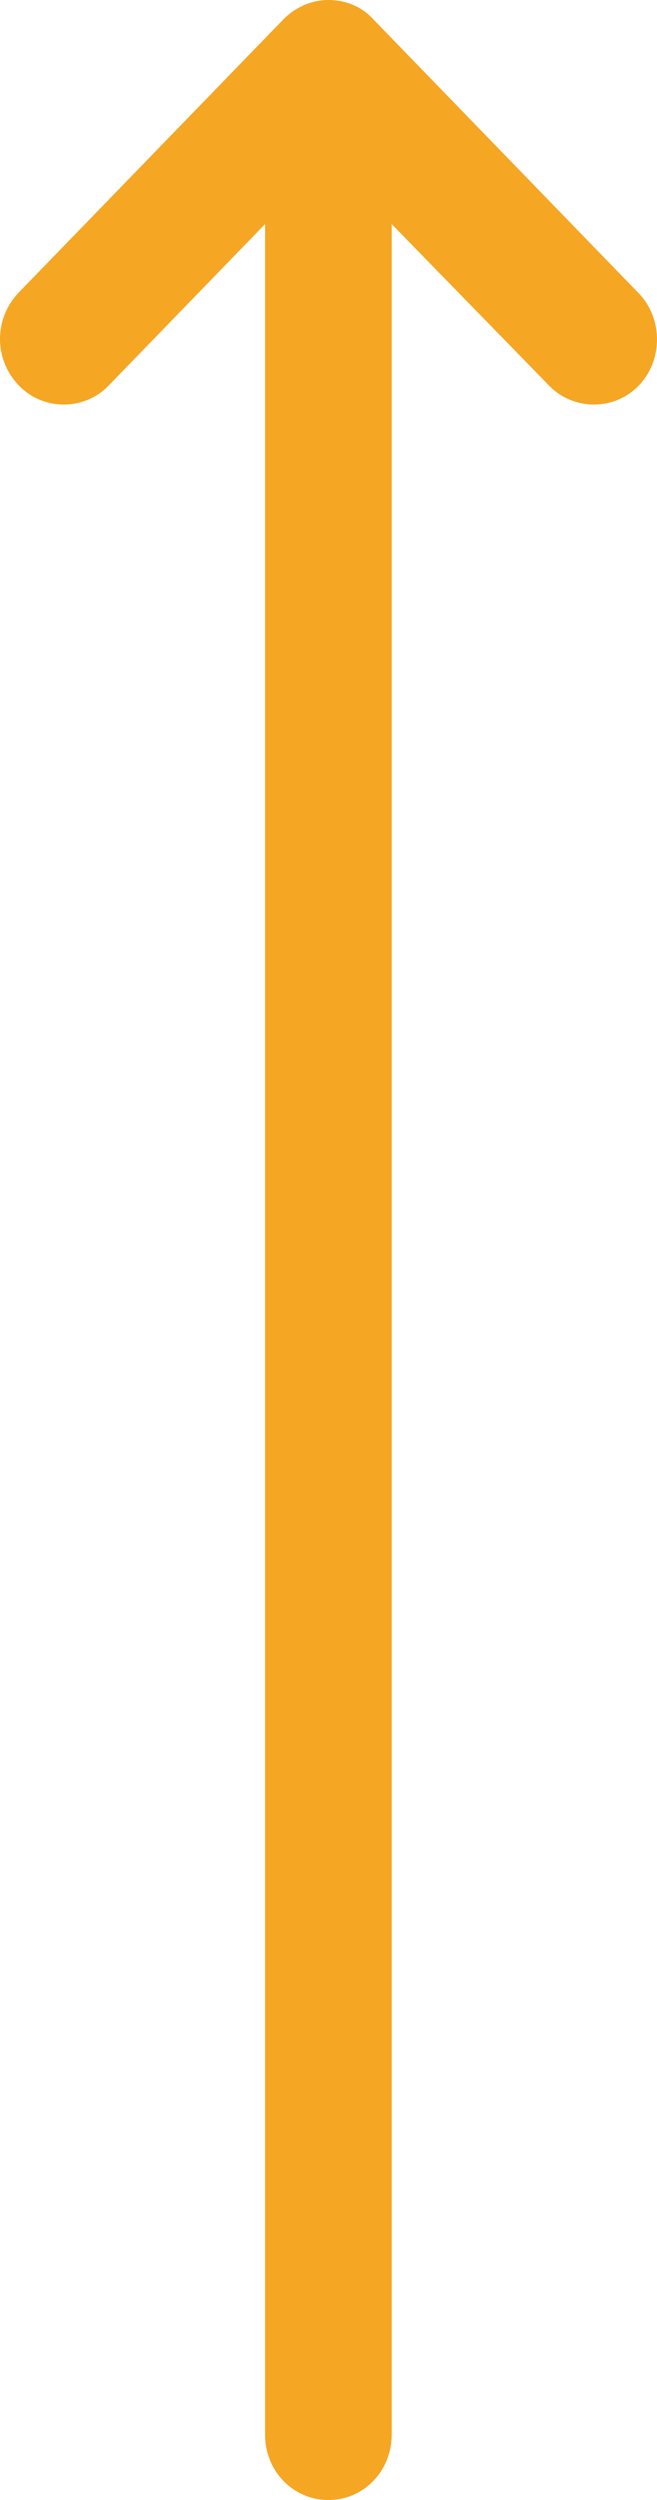 <?xml version="1.0" encoding="UTF-8"?>
<svg width="20px" height="76px" viewBox="0 0 20 76" version="1.1" xmlns="http://www.w3.org/2000/svg" xmlns:xlink="http://www.w3.org/1999/xlink">
    <!-- Generator: Sketch 52 (66869) - http://www.bohemiancoding.com/sketch -->
    <title>arrow 4</title>
    <desc>Created with Sketch.</desc>
    <g id="Chillers" stroke="none" stroke-width="1" fill="none" fill-rule="evenodd">
        <g id="Desktop-HD-Copy-5" transform="translate(-334, -552)" fill="#F5A623">
            <g id="arrow-4" transform="translate(344, 590) scale(1, -1) rotate(90) translate(-344, -590) translate(306, 580)">
                <path d="M75.404,8.627 L67.086,0.558 C66.32,-0.186 65.043,-0.186 64.276,0.558 C63.51,1.301 63.51,2.54 64.276,3.284 L69.187,8.076 L1.987,8.076 C0.88,8.076 0,8.929 0,10.003 C0,11.077 0.88,11.931 1.987,11.931 L69.187,11.931 L64.276,16.695 C63.51,17.439 63.51,18.678 64.276,19.422 C64.674,19.807 65.185,20 65.695,20 C66.206,20 66.717,19.807 67.115,19.422 L75.404,11.38 C75.773,11.022 76,10.527 76,10.003 C76,9.48 75.801,8.985 75.404,8.627 Z" id="Path"></path>
            </g>
        </g>
    </g>
</svg>